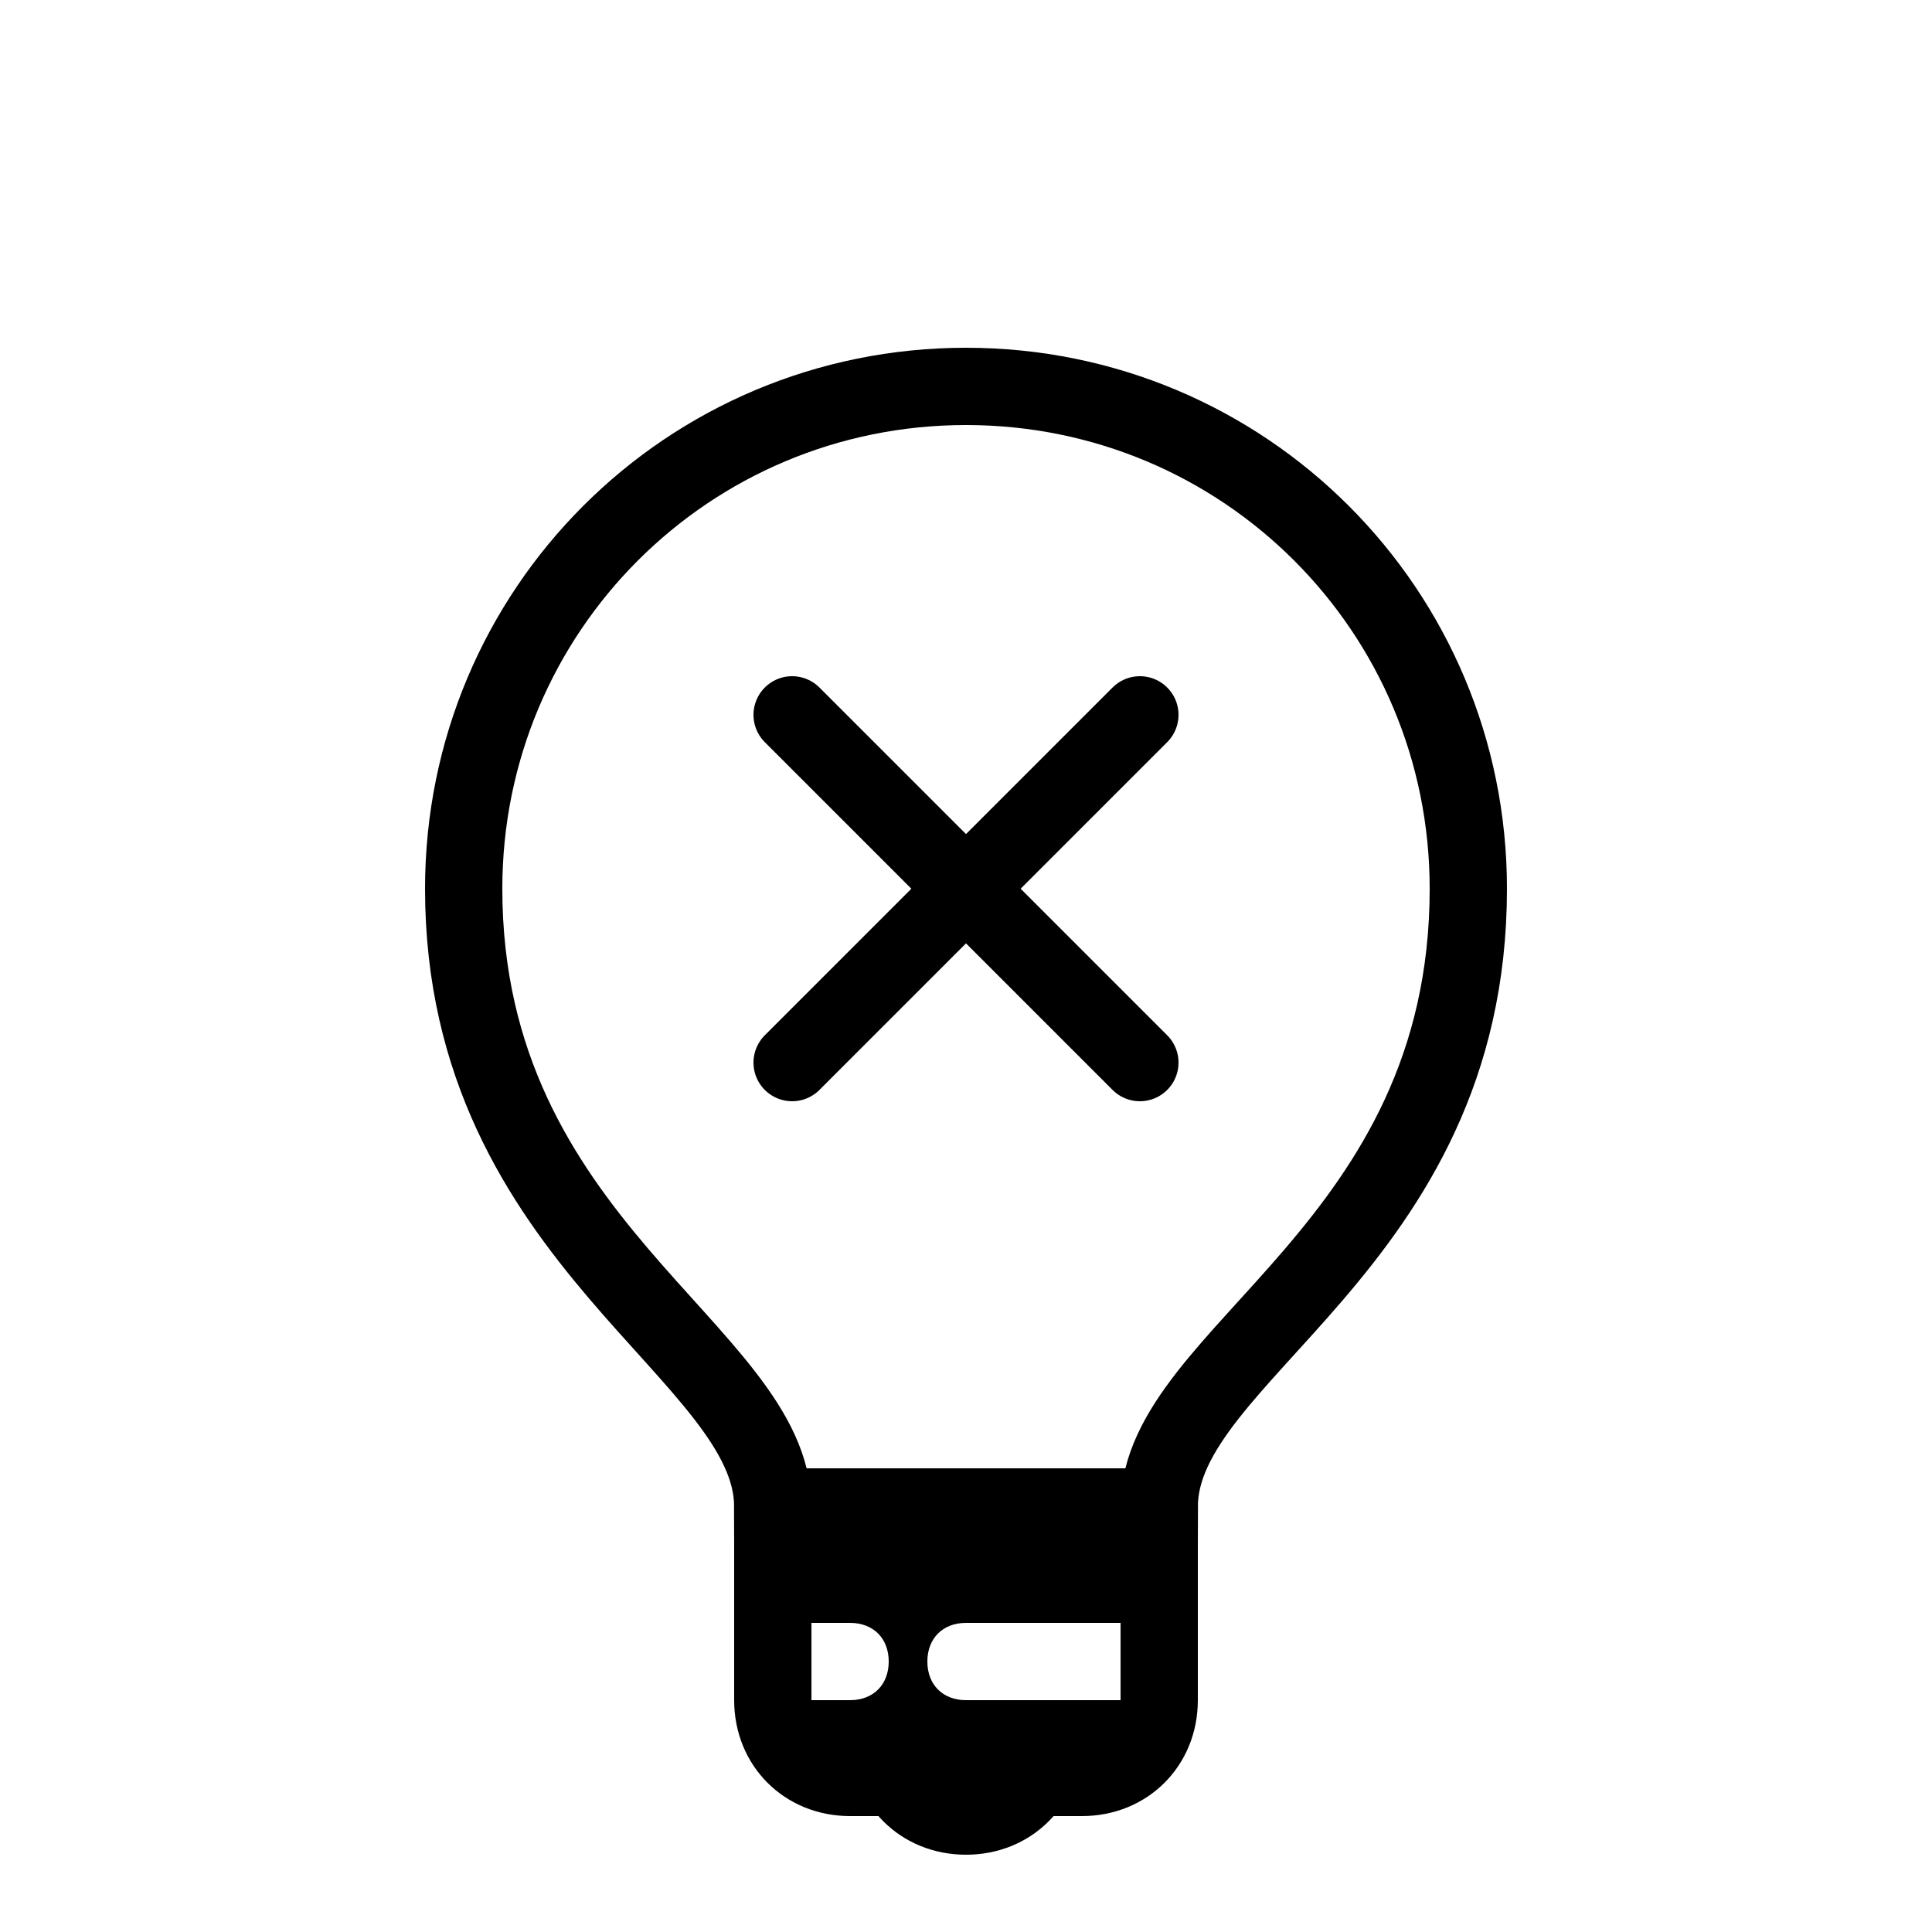 <?xml version="1.0" encoding="utf-8"?><!-- Generator: Adobe Illustrator 19.1.1, SVG Export Plug-In . SVG Version: 6.00 Build 0)  --><svg xmlns="http://www.w3.org/2000/svg" xmlns:xlink="http://www.w3.org/1999/xlink" viewBox="0 0 50 50" width="100px" height="100px"><path fill="none" stroke="#000000" stroke-width="2" stroke-linecap="round" stroke-miterlimit="10" d="M38,23c0-7.2-5.8-13-13-13s-13,5.8-13,13c0,9.2,8,12,8,16h10C30,35,38,32.3,38,23z"/><path display="none" fill="none" stroke="#000000" stroke-width="2" stroke-linecap="round" stroke-miterlimit="10" d="M30,39H20v5c0,1.1,0.9,2,2,2h6c1.1,0,2-0.9,2-2V39z"/><path d="M28,45c0,1.7-1.3,3-3,3s-3-1.3-3-3H28z"/><line fill="none" stroke="#000000" stroke-width="2" stroke-linecap="round" stroke-miterlimit="10" x1="29.5" y1="18.5" x2="20.5" y2="27.5"/><line fill="none" stroke="#000000" stroke-width="2" stroke-linecap="round" stroke-miterlimit="10" x1="29.5" y1="27.5" x2="20.5" y2="18.5"/><line display="none" fill="none" stroke="#000000" stroke-width="2" stroke-linecap="round" stroke-miterlimit="10" x1="30" y1="43" x2="24" y2="43"/><line display="none" fill="none" stroke="#000000" stroke-width="2" stroke-linecap="round" stroke-miterlimit="10" x1="21" y1="43" x2="20" y2="43"/><path display="none" fill="none" stroke="#000000" stroke-width="2" stroke-linecap="round" stroke-miterlimit="10" d="M38,23c0-7.2-5.8-13-13-13s-13,5.8-13,13c0,9.2,8,12,8,16h10C30,35,38,32.3,38,23z"/><path display="none" d="M28,45c0,1.7-1.3,3-3,3s-3-1.3-3-3H28z"/><line display="none" fill="none" stroke="#000000" stroke-width="2" stroke-linecap="round" stroke-miterlimit="10" x1="42" y1="23" x2="46" y2="23"/><line display="none" fill="none" stroke="#000000" stroke-width="2" stroke-linecap="round" stroke-miterlimit="10" x1="4" y1="23" x2="8" y2="23"/><line display="none" fill="none" stroke="#000000" stroke-width="2" stroke-linecap="round" stroke-miterlimit="10" x1="37" y1="35" x2="39.8" y2="37.8"/><line display="none" fill="none" stroke="#000000" stroke-width="2" stroke-linecap="round" stroke-miterlimit="10" x1="10.2" y1="8.2" x2="13" y2="11"/><line display="none" fill="none" stroke="#000000" stroke-width="2" stroke-linecap="round" stroke-miterlimit="10" x1="37" y1="11" x2="39.8" y2="8.2"/><line display="none" fill="none" stroke="#000000" stroke-width="2" stroke-linecap="round" stroke-miterlimit="10" x1="10.2" y1="37.8" x2="13" y2="35"/><line display="none" fill="none" stroke="#000000" stroke-width="2" stroke-linecap="round" stroke-miterlimit="10" x1="25" y1="2" x2="25" y2="6"/><path d="M25,42h6v-4H19v4h3c0.6,0,1,0.4,1,1s-0.4,1-1,1h-3c0,1.7,1.3,3,3,3h6c1.7,0,3-1.3,3-3h-6c-0.6,0-1-0.4-1-1S24.4,42,25,42z"/><rect x="19" y="40" width="2" height="4"/><rect x="29" y="41" width="2" height="3"/></svg>